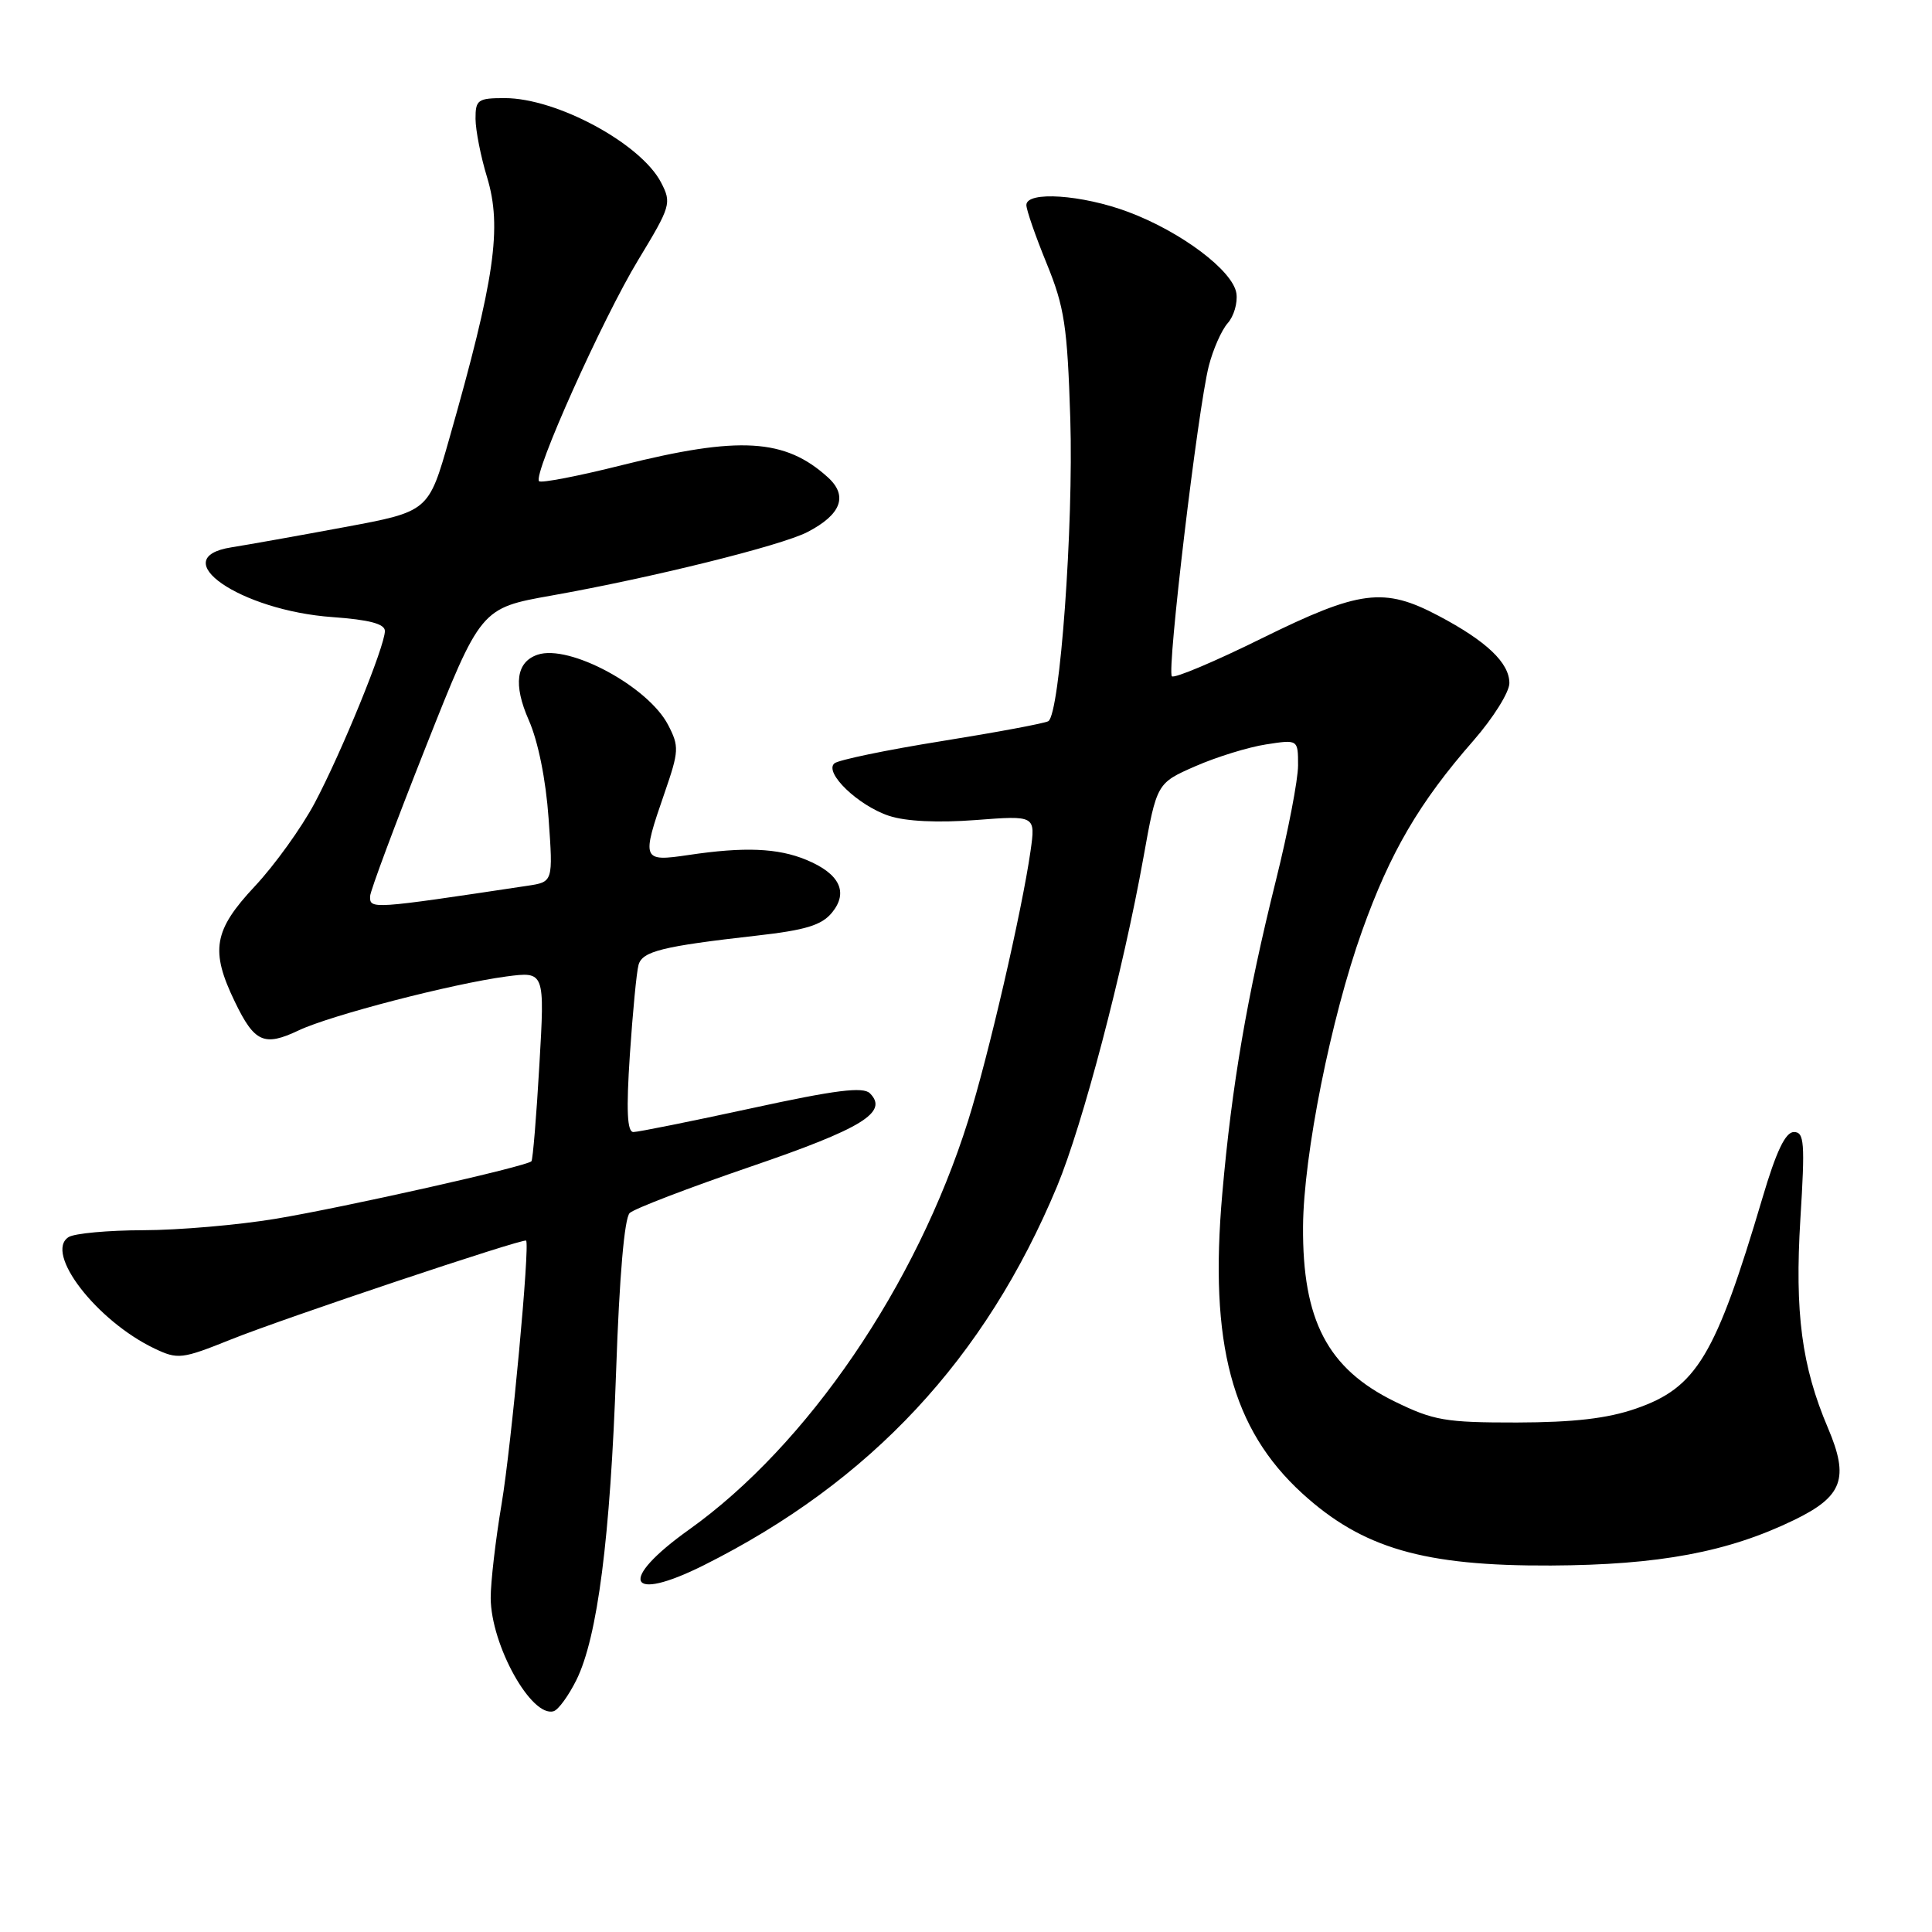 <?xml version="1.0" encoding="UTF-8" standalone="no"?>
<!DOCTYPE svg PUBLIC "-//W3C//DTD SVG 1.1//EN" "http://www.w3.org/Graphics/SVG/1.1/DTD/svg11.dtd" >
<svg xmlns="http://www.w3.org/2000/svg" xmlns:xlink="http://www.w3.org/1999/xlink" version="1.1" viewBox="0 0 256 256">
 <g >
 <path fill="currentColor"
d=" M 76.37 222.62 C 79.18 216.95 80.87 203.76 81.64 181.64 C 82.07 169.11 82.74 161.39 83.44 160.73 C 84.06 160.15 91.27 157.39 99.45 154.59 C 114.25 149.53 117.77 147.37 115.27 144.87 C 114.37 143.97 110.74 144.42 99.58 146.85 C 91.60 148.58 84.55 150.00 83.93 150.00 C 83.10 150.00 82.97 147.16 83.46 139.75 C 83.84 134.11 84.35 128.76 84.61 127.85 C 85.11 126.05 87.75 125.39 100.23 123.98 C 106.73 123.25 108.87 122.60 110.24 120.93 C 112.46 118.22 111.26 115.76 106.83 113.93 C 103.06 112.37 98.63 112.19 91.25 113.29 C 85.05 114.21 84.97 113.99 88.06 105.06 C 89.97 99.53 90.01 98.91 88.53 96.06 C 85.90 90.98 75.44 85.34 71.24 86.75 C 68.39 87.71 67.99 90.71 70.06 95.41 C 71.30 98.21 72.33 103.31 72.69 108.43 C 73.29 116.86 73.29 116.86 69.89 117.37 C 49.14 120.49 48.99 120.50 49.04 118.75 C 49.06 118.06 52.37 109.19 56.39 99.04 C 63.70 80.58 63.70 80.58 73.10 78.91 C 86.37 76.55 103.52 72.30 106.99 70.50 C 111.46 68.19 112.40 65.71 109.71 63.26 C 104.04 58.10 97.97 57.74 82.43 61.63 C 76.66 63.08 71.70 64.04 71.43 63.76 C 70.57 62.91 79.84 42.24 84.57 34.44 C 88.88 27.33 89.01 26.91 87.60 24.19 C 84.93 19.03 73.77 13.00 66.88 13.00 C 63.31 13.00 63.00 13.22 63.01 15.75 C 63.02 17.26 63.70 20.75 64.54 23.49 C 66.55 30.13 65.57 36.95 59.53 58.14 C 56.79 67.78 56.79 67.78 45.64 69.85 C 39.52 70.99 32.78 72.19 30.69 72.52 C 21.73 73.92 31.82 80.90 44.07 81.77 C 48.95 82.12 51.00 82.67 51.00 83.61 C 51.00 85.63 45.25 99.72 41.69 106.42 C 39.96 109.67 36.40 114.62 33.78 117.42 C 28.29 123.28 27.83 125.95 31.13 132.76 C 33.72 138.13 35.00 138.70 39.56 136.54 C 43.79 134.53 59.92 130.35 67.08 129.39 C 72.19 128.72 72.19 128.72 71.47 141.11 C 71.08 147.92 70.60 153.67 70.42 153.87 C 69.82 154.55 45.69 159.97 36.50 161.50 C 31.55 162.32 23.68 163.00 19.00 163.01 C 14.32 163.02 9.87 163.43 9.09 163.92 C 5.83 165.99 12.80 175.03 20.48 178.69 C 23.57 180.16 24.09 180.10 30.62 177.48 C 37.64 174.66 69.33 164.05 69.71 164.39 C 70.24 164.88 67.77 191.47 66.47 199.25 C 65.66 204.06 65.01 209.69 65.02 211.75 C 65.06 218.00 70.43 227.65 73.37 226.74 C 73.99 226.55 75.34 224.69 76.37 222.62 Z  M 93.28 207.39 C 115.37 196.33 130.55 180.04 140.07 157.19 C 143.47 149.01 148.81 128.67 151.51 113.63 C 153.28 103.77 153.28 103.77 158.39 101.53 C 161.20 100.30 165.41 99.00 167.75 98.64 C 172.00 97.98 172.00 97.98 172.00 101.42 C 172.00 103.31 170.68 110.18 169.06 116.68 C 165.23 132.07 163.22 143.79 161.96 158.16 C 160.21 178.05 163.22 189.34 172.54 197.87 C 180.53 205.16 188.64 207.52 205.50 207.44 C 219.84 207.37 228.98 205.66 237.75 201.40 C 244.17 198.28 245.05 195.89 242.22 189.23 C 238.73 181.04 237.80 173.93 238.56 161.50 C 239.19 151.40 239.08 150.00 237.70 150.00 C 236.58 150.00 235.36 152.55 233.53 158.75 C 227.31 179.71 224.81 183.87 216.76 186.65 C 212.99 187.96 208.53 188.47 201.00 188.49 C 191.50 188.50 189.96 188.23 184.77 185.69 C 175.91 181.34 172.57 174.94 172.66 162.50 C 172.73 153.04 176.36 134.88 180.48 123.36 C 184.20 112.93 188.07 106.32 195.25 98.12 C 197.86 95.13 200.00 91.71 200.00 90.52 C 200.00 87.83 196.97 84.95 190.60 81.59 C 183.37 77.77 180.18 78.18 167.18 84.59 C 160.95 87.67 155.59 89.93 155.28 89.61 C 154.59 88.92 158.72 54.19 160.17 48.50 C 160.73 46.30 161.86 43.75 162.67 42.83 C 163.49 41.92 164.01 40.14 163.83 38.88 C 163.40 35.89 156.52 30.71 149.49 28.08 C 143.37 25.79 136.00 25.29 136.00 27.17 C 136.00 27.82 137.21 31.30 138.69 34.92 C 141.05 40.70 141.43 43.21 141.82 55.50 C 142.26 69.65 140.45 94.60 138.91 95.56 C 138.45 95.84 132.09 97.03 124.79 98.20 C 117.48 99.37 111.08 100.70 110.56 101.15 C 109.16 102.38 113.73 106.76 117.82 108.11 C 120.04 108.84 124.28 109.04 129.28 108.66 C 137.22 108.05 137.22 108.05 136.55 112.77 C 135.42 120.69 130.95 140.03 128.28 148.50 C 121.42 170.34 106.99 191.49 91.32 202.67 C 81.82 209.44 83.09 212.49 93.28 207.39 Z "/>
</g>
</svg>